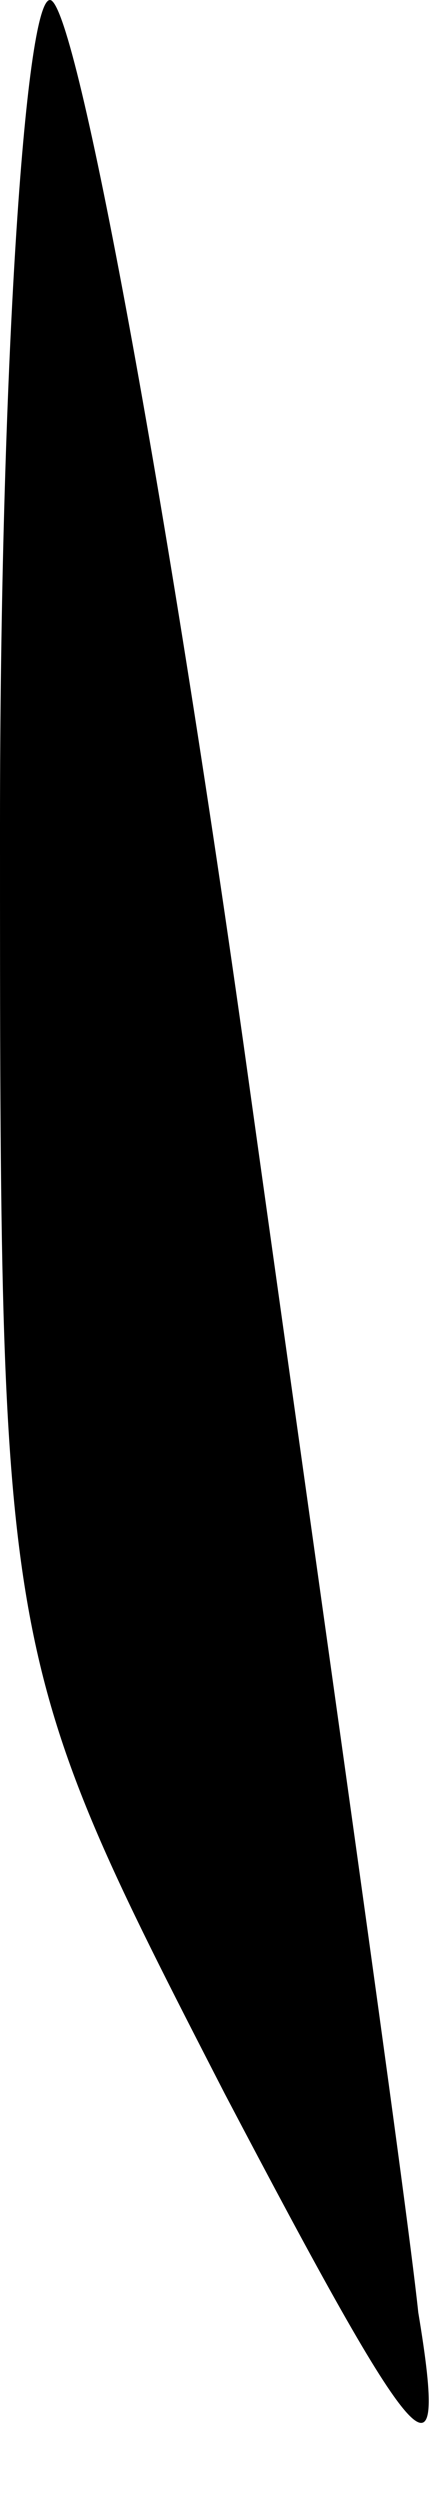 <?xml version="1.0" standalone="no"?>
<!DOCTYPE svg PUBLIC "-//W3C//DTD SVG 20010904//EN"
 "http://www.w3.org/TR/2001/REC-SVG-20010904/DTD/svg10.dtd">
<svg version="1.0" xmlns="http://www.w3.org/2000/svg"
 width="7pt" height="40pt" viewBox="0 0 7 40"
 preserveAspectRatio="xMidYMid meet">
<g transform="translate(0,40) scale(0.1,-0.1)"
fill="#000000" stroke="none">
<path fill="#000000" stroke="none" d="M0 268 c0 -133 0 -133 36 -203 31 -59
36 -65 31 -35 -2 19 -15 110 -28 203 -13 92 -27 167 -31 167 -4 0 -8 -60 -8
-132z"/>
</g>
</svg>
